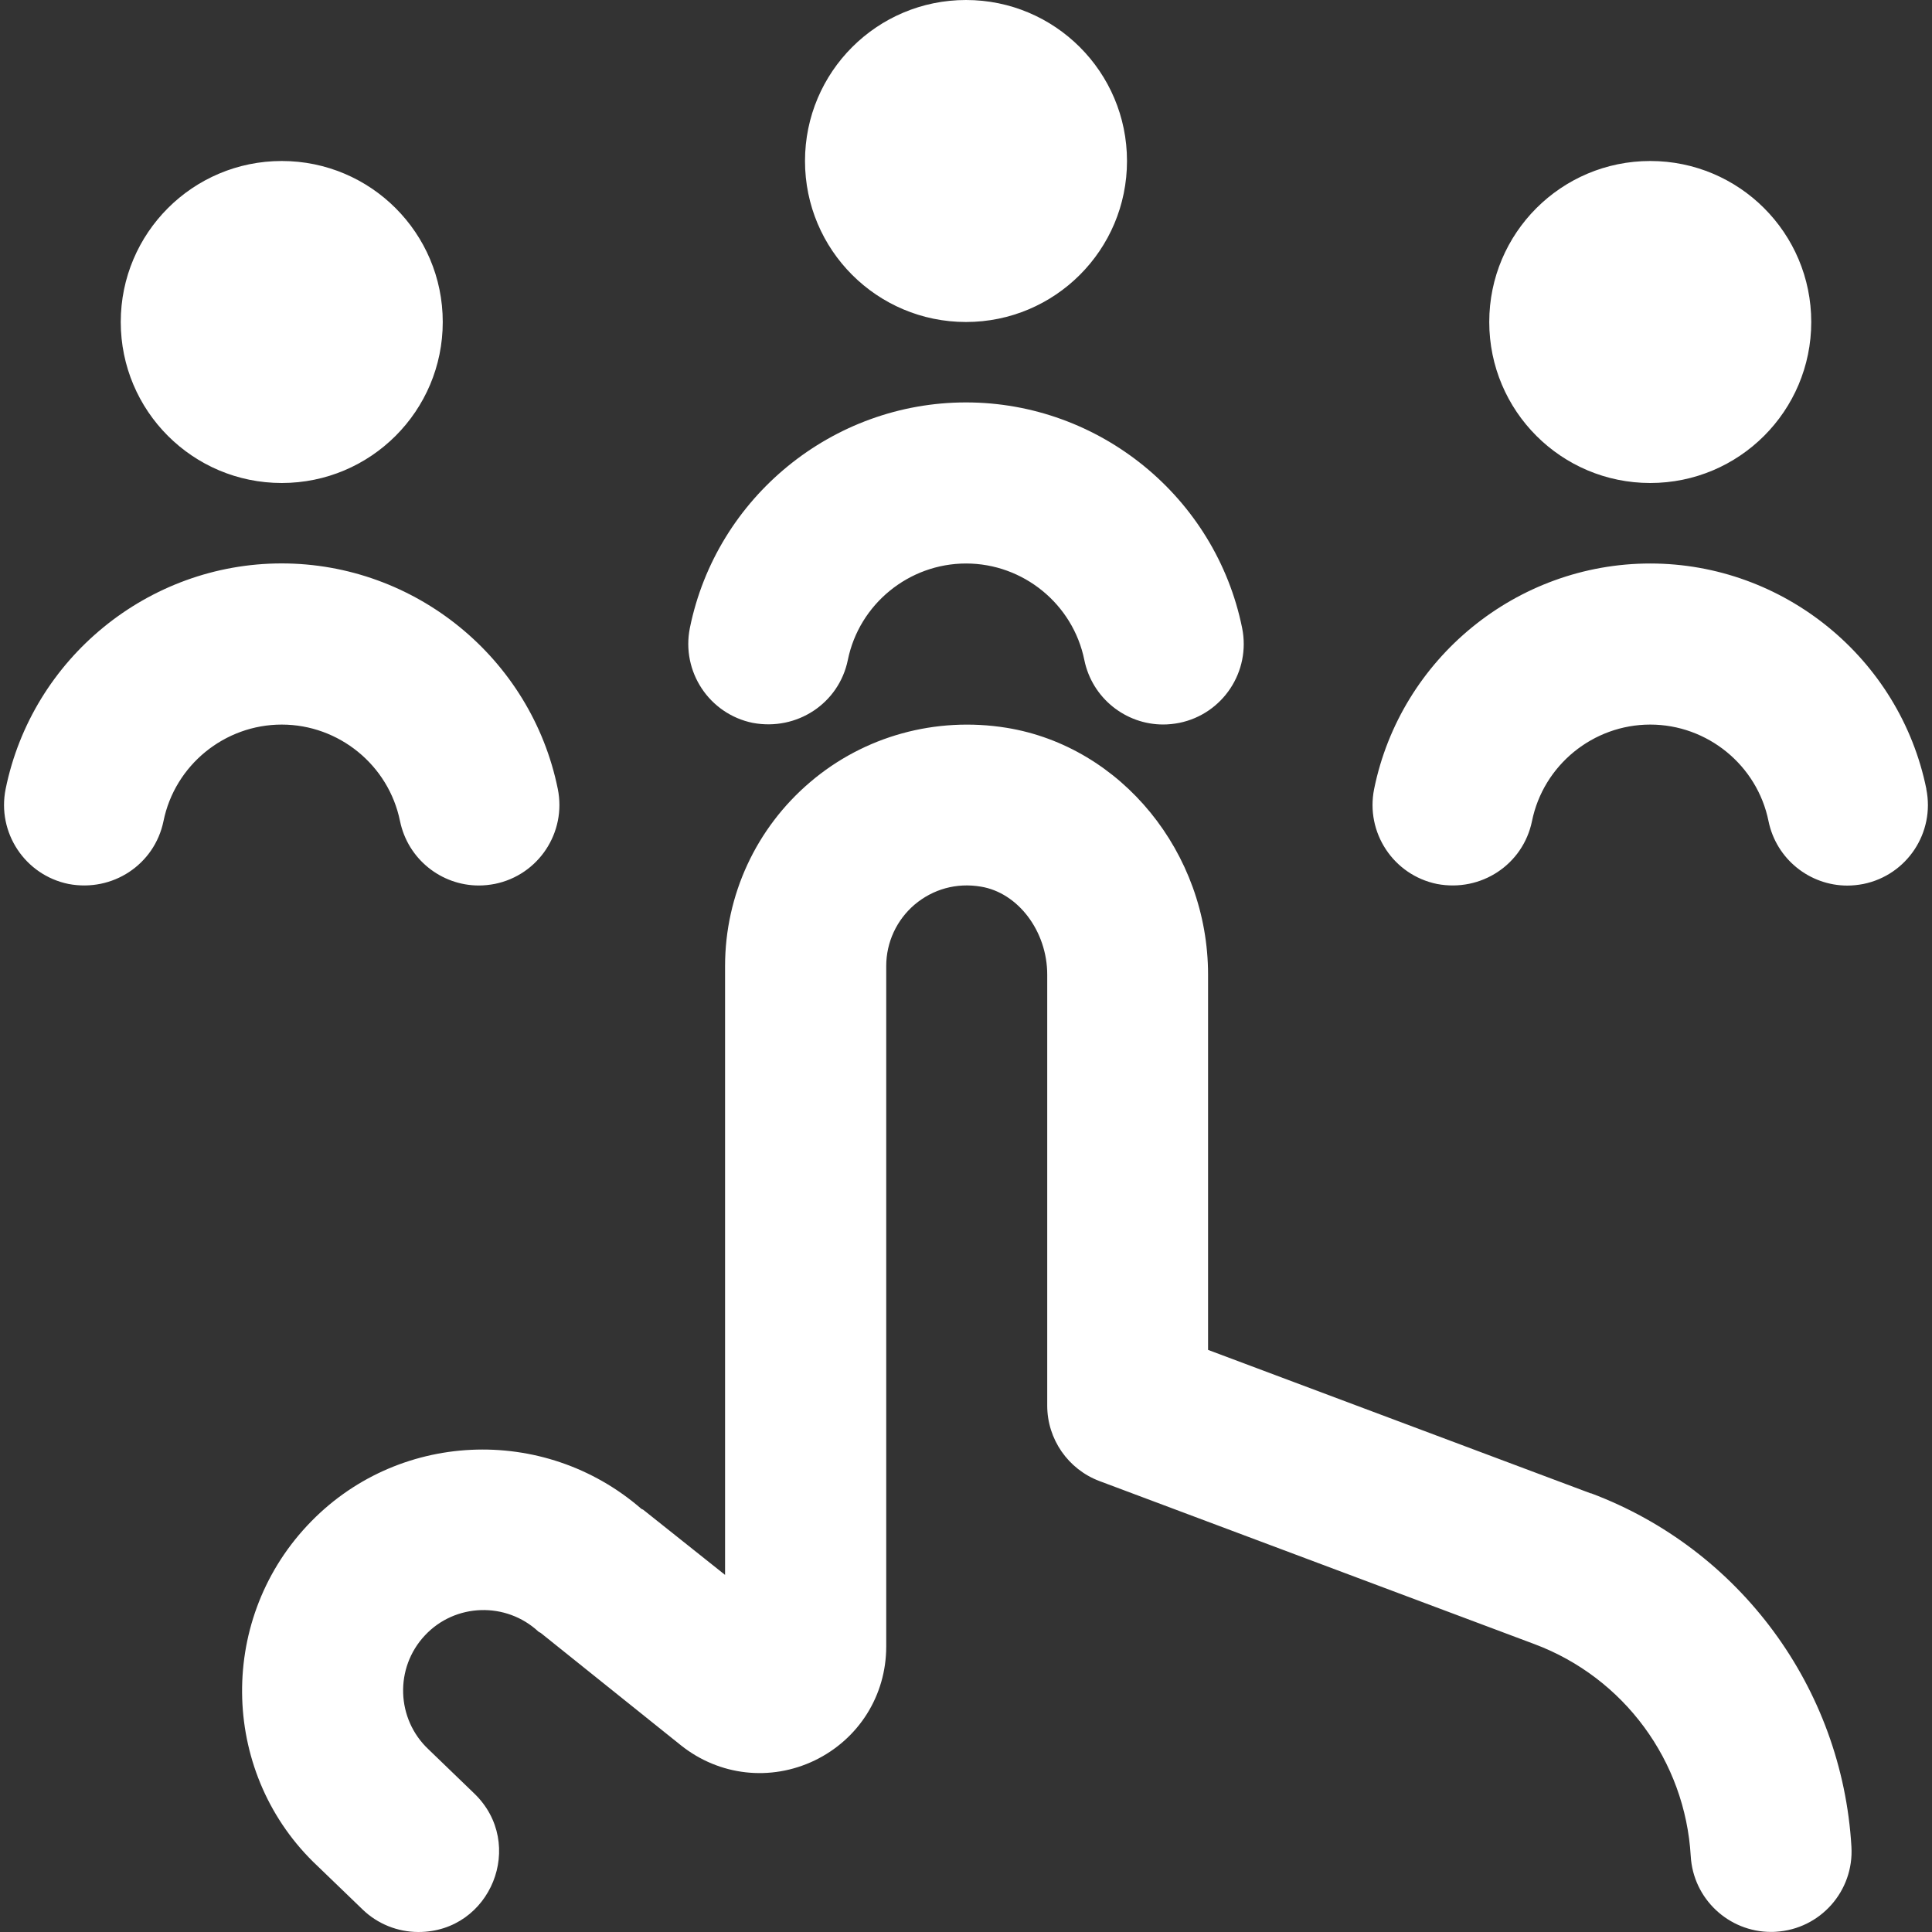 <?xml version="1.0" encoding="UTF-8"?>
<svg fill="white" xmlns="http://www.w3.org/2000/svg" id="Layer_1" data-name="Layer 1" viewBox="0 0 24 24">
  <rect x="0" y="0" width="24" height="24" fill="#333333" stroke="none"/>
  <path d="m10,2c0-1.105.895-2,2-2s2,.895,2,2-.895,2-2,2-2-.895-2-2Zm-.648,6.98c.547.102,1.069-.241,1.18-.781.141-.695.759-1.199,1.469-1.199s1.328.504,1.469,1.199c.097.474.514.801.979.801.065,0,.133-.007.2-.02.541-.11.891-.638.781-1.18-.33-1.623-1.772-2.801-3.43-2.801s-3.1,1.178-3.43,2.801c-.109.542.24,1.069.781,1.18Zm11.148-2.98c1.105,0,2-.895,2-2s-.895-2-2-2-2,.895-2,2,.895,2,2,2Zm-15.531,4.199c.097.474.514.801.979.801.065,0,.133-.007.2-.02.541-.11.891-.638.781-1.18-.33-1.623-1.772-2.801-3.43-2.801S.4,8.178.07,9.801c-.109.542.24,1.069.781,1.18.547.104,1.069-.241,1.18-.781.141-.695.759-1.199,1.469-1.199s1.328.504,1.469,1.199Zm-1.469-4.199c1.105,0,2-.895,2-2s-.895-2-2-2-2,.895-2,2,.895,2,2,2Zm20.43,3.801c-.33-1.623-1.772-2.801-3.43-2.801s-3.1,1.178-3.43,2.801c-.109.542.24,1.069.781,1.18.547.104,1.069-.241,1.18-.781.141-.695.759-1.199,1.469-1.199s1.328.504,1.469,1.199c.097.474.514.801.979.801.065,0,.133-.007.2-.02.541-.11.891-.638.781-1.18Zm-4.167,8.751l-4.756-1.783v-4.661c0-1.516-1.076-2.835-2.503-3.067-.879-.142-1.768.102-2.439.674-.672.571-1.058,1.404-1.058,2.286v7.563l-1.015-.808c-.007-.006-.017-.007-.024-.012-1.211-1.052-3.049-.974-4.152.208-1.13,1.208-1.066,3.11.13,4.23l.558.538c.186.18.435.28.694.28.9,0,1.342-1.095.694-1.72l-.568-.548c-.403-.378-.424-1.013-.046-1.416.375-.402,1.008-.421,1.41-.048.01.009.023.011.033.02.011.009,1.739,1.394,1.739,1.394.476.379,1.112.45,1.66.187.548-.265.889-.807.889-1.415v-8.454c0-.294.129-.572.353-.763.228-.192.52-.274.822-.223.463.075.825.555.825,1.093v5.354c0,.417.259.79.648.937l5.405,2.026c1.11.416,1.872,1.449,1.941,2.634.031.531.472.941.997.941.02,0,.039,0,.06-.002.551-.032.972-.505.939-1.057-.115-1.973-1.386-3.696-3.235-4.39Z" />
</svg>

